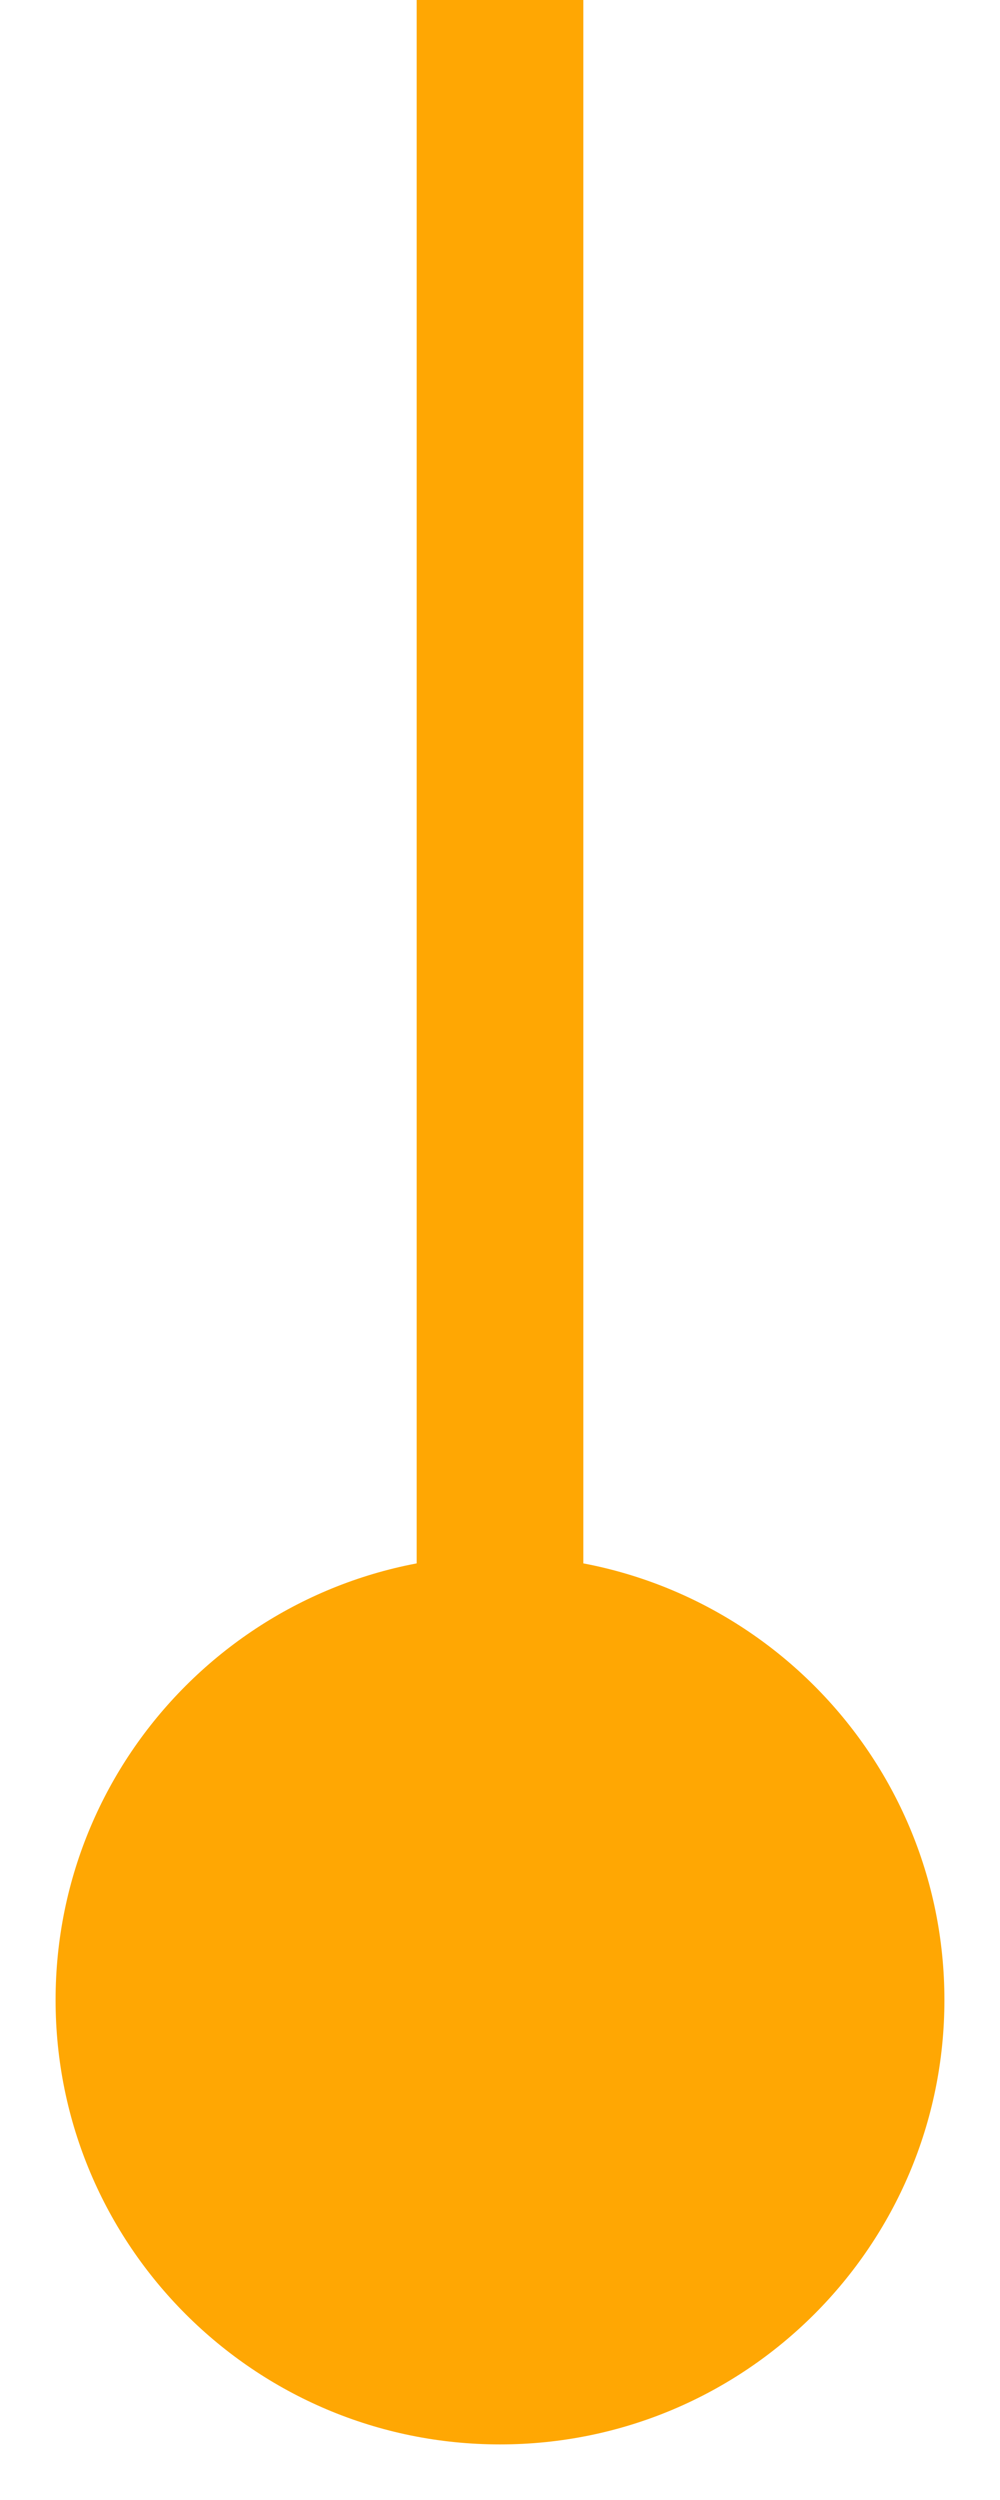<svg width="12" height="30" viewBox="0 0 12 30" fill="none" xmlns="http://www.w3.org/2000/svg">
<path d="M6 18.667C3.054 18.667 0.667 21.055 0.667 24C0.667 26.945 3.054 29.333 6 29.333C8.946 29.333 11.333 26.945 11.333 24C11.333 21.055 8.946 18.667 6 18.667ZM5 -4.37115e-08L5 24L7 24L7 4.37115e-08L5 -4.37115e-08Z" fill="#FFA703"/>
</svg>
